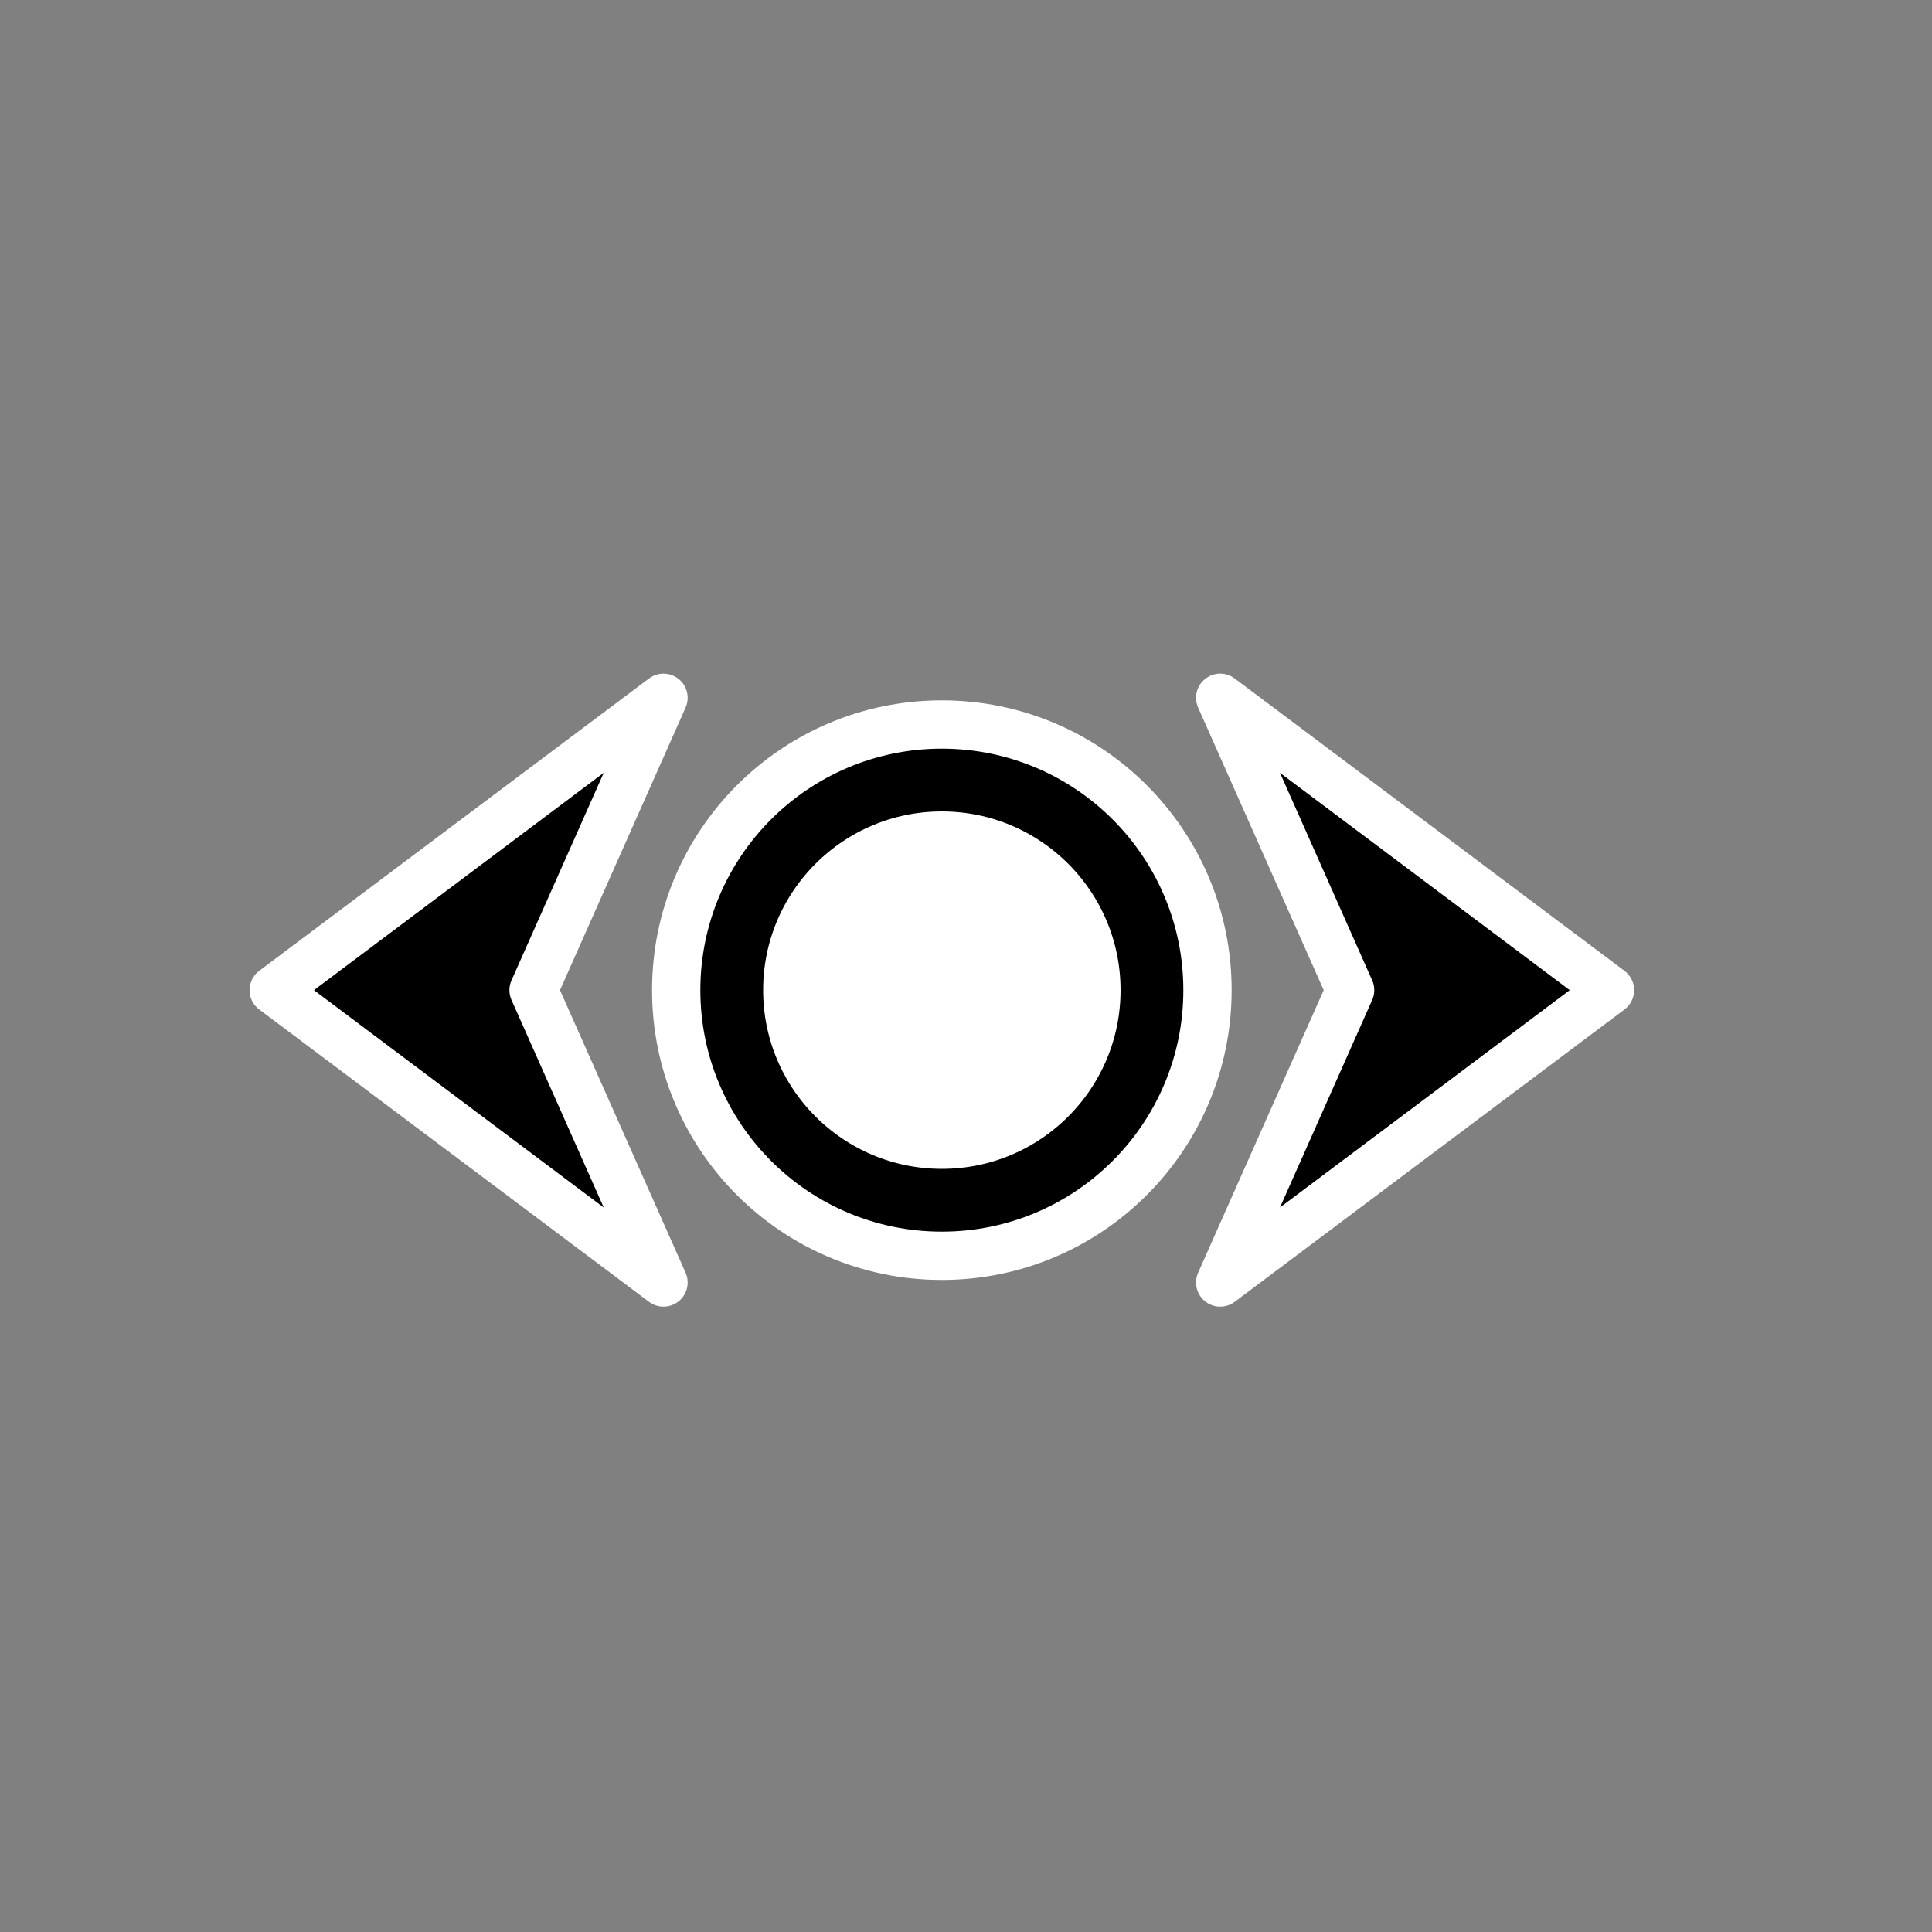 <?xml version="1.0" encoding="UTF-8"?>
<svg width="40px" height="40px" viewBox="0 0 40 40" version="1.1" xmlns="http://www.w3.org/2000/svg" xmlns:xlink="http://www.w3.org/1999/xlink">
    <rect x="0" y="0" width="40" height="40" fill="#808080" stroke="none"/>
    <title>Cursor/Mouse Wheel/east west</title>
    <g id="Cursor/Mouse-Wheel/east-west" stroke="none" stroke-width="1" fill="none" fill-rule="evenodd">
        <g id="编组备份-3" transform="translate(19.5, 20) rotate(-270) translate(-19.5, -20) translate(14, 7)">
            <g id="编组" transform="translate(0.683, 0)" fill="#000000" stroke="#FFFFFF" stroke-linejoin="round">
                <path d="M5.317,-0.833 L11.37,7.237 L5.317,4.547 L-0.736,7.237 L5.317,-0.833 Z" id="路径-8"></path>
                <path d="M5.317,19.167 L11.37,27.237 L5.317,24.547 L-0.736,27.237 L5.317,19.167 Z" id="路径-8备份-4" transform="translate(5.317, 23) rotate(-180) translate(-5.317, -23) "></path>
            </g>
            <circle id="椭圆形" stroke="#FFFFFF" stroke-width="2" fill="#FFFFFF" transform="translate(6, 13) rotate(-360) translate(-6, -13) " cx="6" cy="13" r="5"></circle>
            <circle id="椭圆形" stroke="#000000" stroke-width="1.3" fill="#FFFFFF" transform="translate(6, 13) rotate(-360) translate(-6, -13) " cx="6" cy="13" r="4.35"></circle>
        </g>
    </g>
</svg>